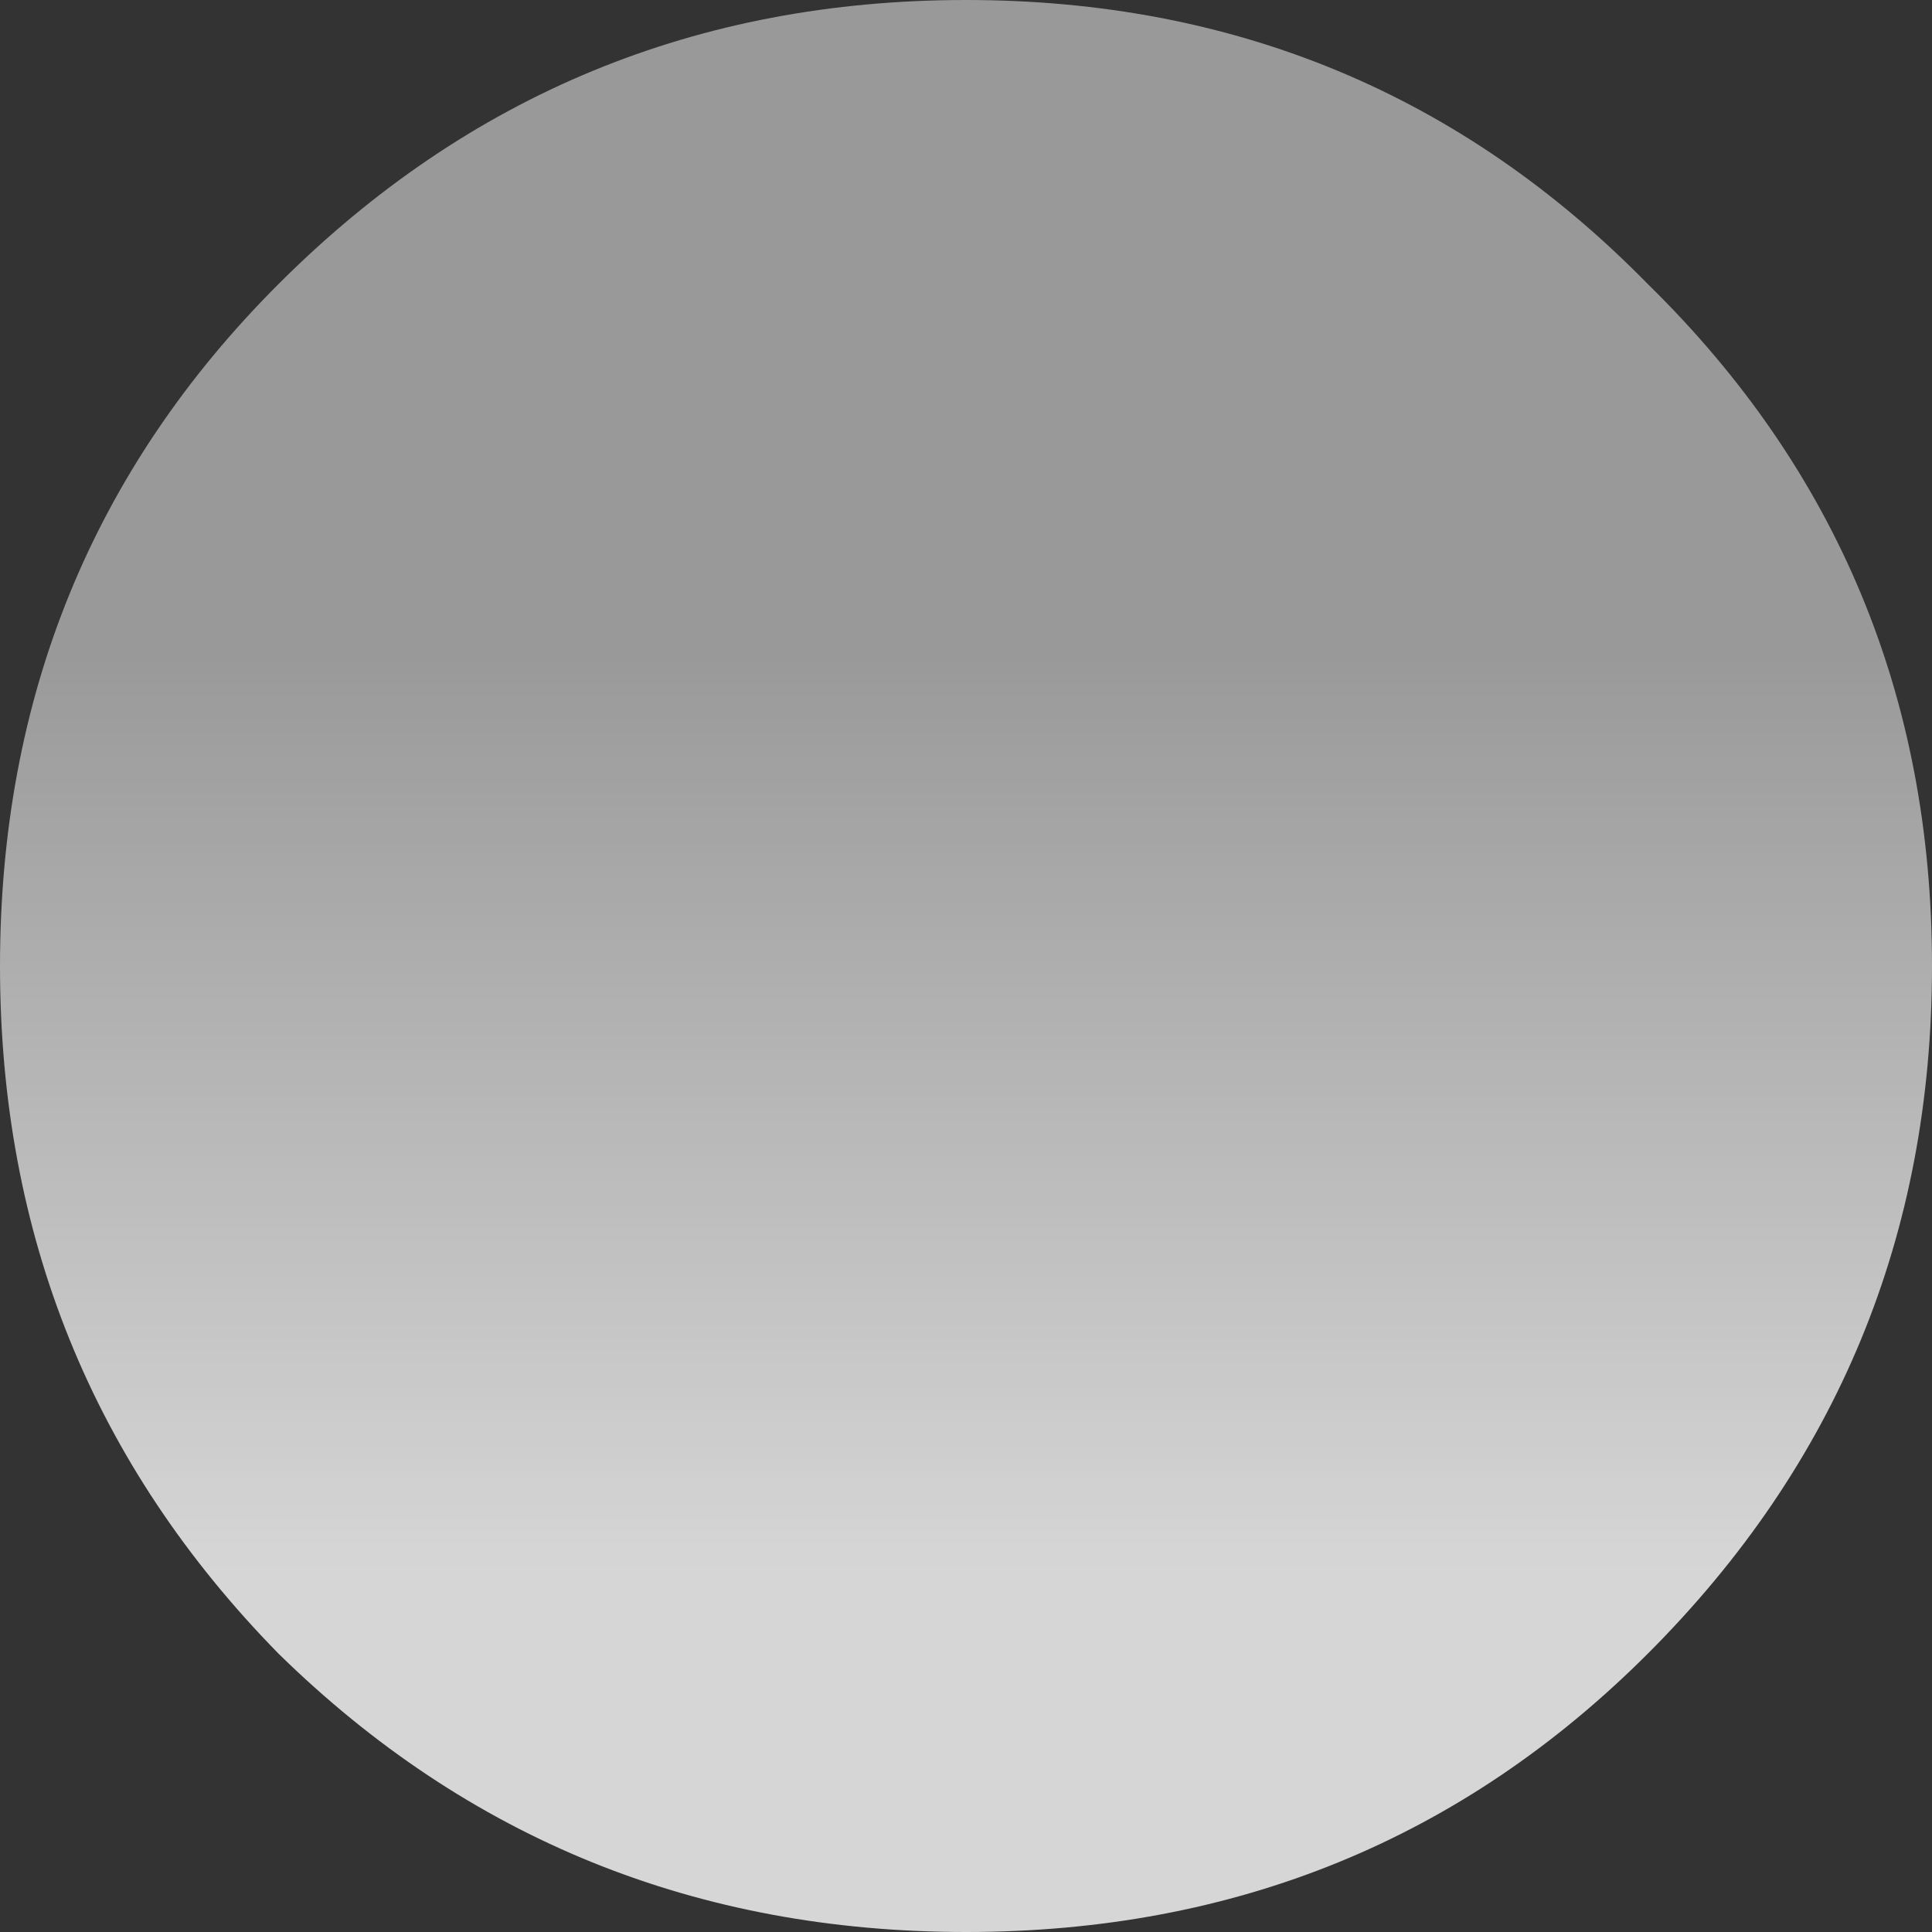 <?xml version="1.0" encoding="UTF-8" standalone="no"?>
<svg xmlns:ffdec="https://www.free-decompiler.com/flash" xmlns:xlink="http://www.w3.org/1999/xlink" ffdec:objectType="shape" height="17.0px" width="17.0px" xmlns="http://www.w3.org/2000/svg">
  <rect width="100%" height="100%" fill="#333333" stroke="none"/>
  <g transform="matrix(1.0, 0.0, 0.0, 1.0, -24.55, 39.05)">
    <path d="M24.55 -30.55 Q24.55 -34.1 27.0 -36.55 29.5 -39.05 33.05 -39.05 36.6 -39.05 39.05 -36.55 41.55 -34.1 41.55 -30.55 41.55 -27.0 39.05 -24.5 36.6 -22.05 33.05 -22.05 29.5 -22.05 27.0 -24.5 24.55 -27.0 24.55 -30.55" fill="url(#gradient0)" fill-rule="evenodd" stroke="none"/>
  </g>
  <defs>
    <linearGradient gradientTransform="matrix(0.0, 0.005, 0.01, 0.0, 33.95, -29.3)" gradientUnits="userSpaceOnUse" id="gradient0" spreadMethod="pad" x1="-819.2" x2="819.2">
      <stop offset="0.0" stop-color="#ffffff" stop-opacity="0.498"/>
      <stop offset="1.0" stop-color="#ffffff" stop-opacity="0.8"/>
    </linearGradient>
  </defs>
</svg>
